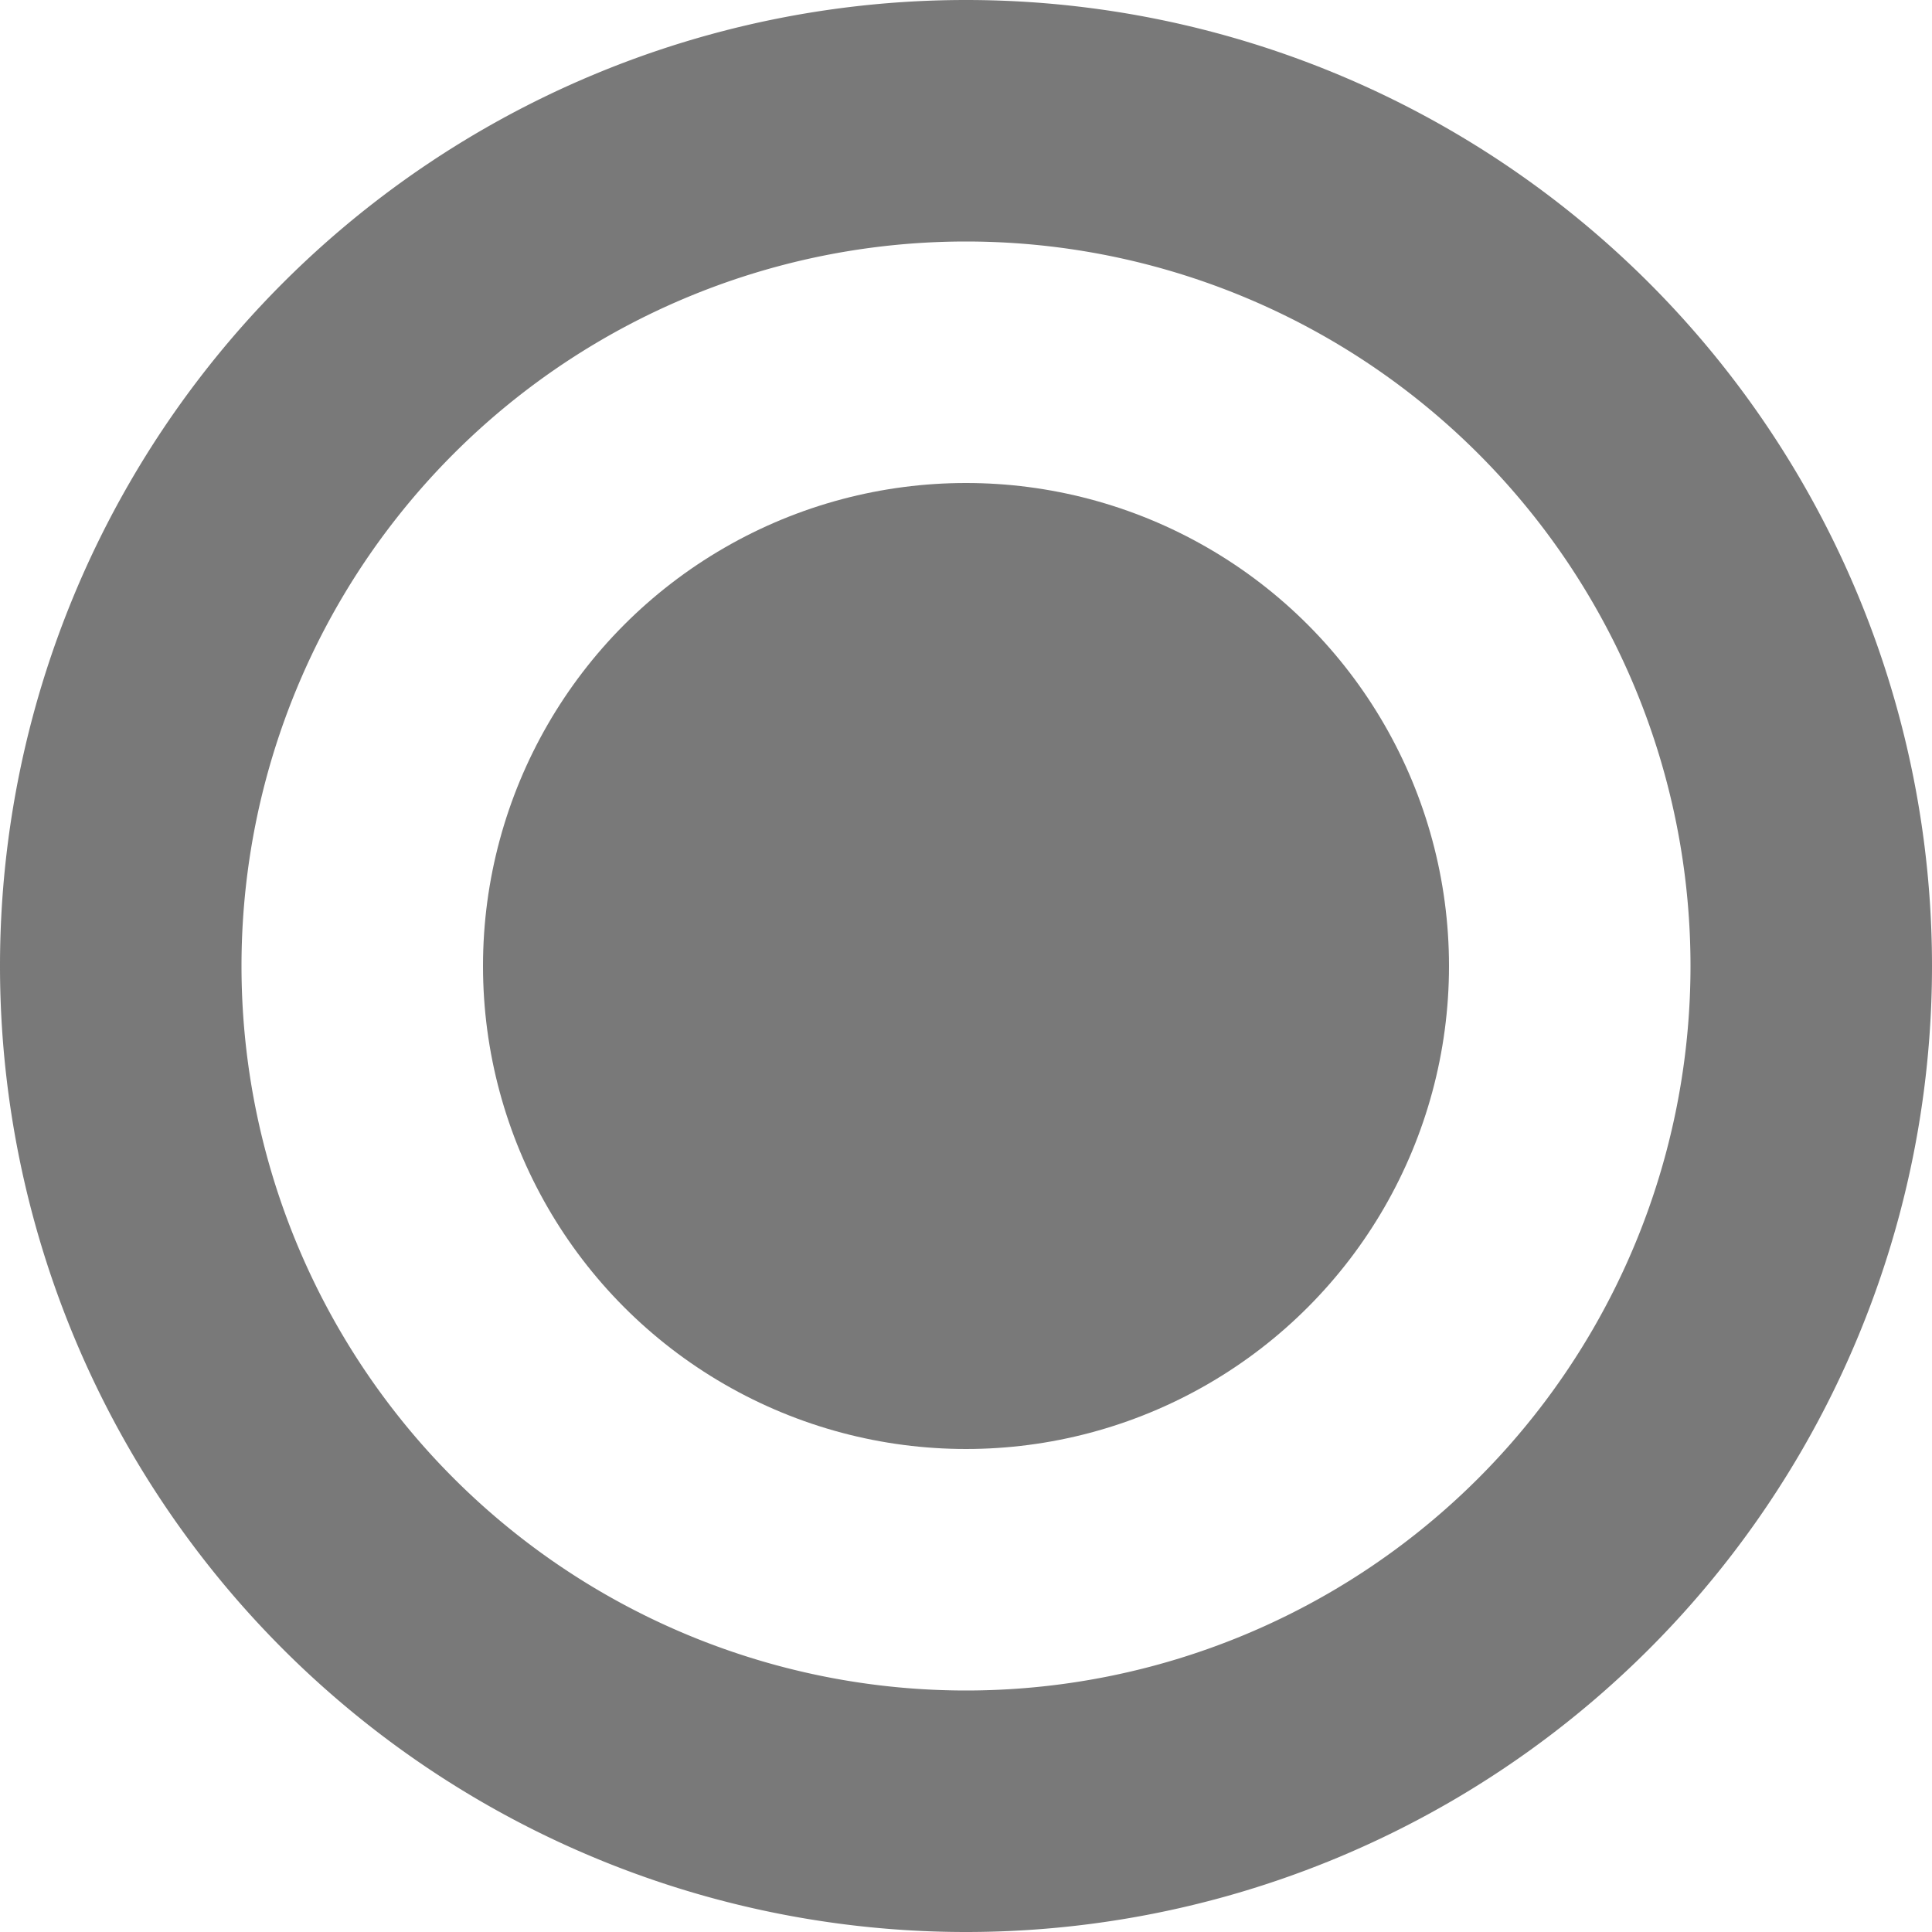 <?xml version="1.0" encoding="UTF-8" standalone="no"?>
<svg
   xmlns:dc="http://purl.org/dc/elements/1.1/"
   xmlns:cc="http://creativecommons.org/ns#"
   xmlns:rdf="http://www.w3.org/1999/02/22-rdf-syntax-ns#"
   xmlns:svg="http://www.w3.org/2000/svg"
   xmlns="http://www.w3.org/2000/svg"
   id="svg34"
   version="1.1"
   width="16"
   height="16">
  <defs
     id="defs22">
    <linearGradient
       x1="7.467"
       y1="2.165"
       x2="7.467"
       gradientUnits="userSpaceOnUse"
       y2="11.901"
       id="d">
      <stop
         id="stop2"
         offset="0"
         stop-color="#8eae68" />
      <stop
         id="stop4"
         offset="1"
         stop-color="#7c8d67" />
    </linearGradient>
    <linearGradient
       x1="7.467"
       y1="2.165"
       x2="7.467"
       gradientUnits="userSpaceOnUse"
       y2="11.901"
       id="c">
      <stop
         id="stop7"
         offset="0"
         stop-color="#cbccc8" />
      <stop
         id="stop9"
         offset="1"
         stop-color="#bcea90" />
    </linearGradient>
    <linearGradient
       x1="7.467"
       y1="2.165"
       x2="7.467"
       gradientUnits="userSpaceOnUse"
       y2="11.901"
       id="b">
      <stop
         id="stop12"
         offset="0"
         stop-color="#c0e49a" />
      <stop
         id="stop14"
         offset="1"
         stop-color="#b9de92" />
    </linearGradient>
    <linearGradient
       x1="7.467"
       y1="2.165"
       x2="7.467"
       gradientUnits="userSpaceOnUse"
       y2="11.901"
       id="a">
      <stop
         id="stop17"
         offset="0"
         stop-color="#8ea476" />
      <stop
         id="stop19"
         offset="1"
         stop-color="#6c7e58" />
    </linearGradient>
  </defs>
  <path
     id="path4515"
     d="M 8 0 A 8 8 0 0 0 0 8 A 8 8 0 0 0 8 16 A 8 8 0 0 0 16 8 A 8 8 0 0 0 8 0 z M 8 2 A 6 6 0 0 1 14 8 A 6 6 0 0 1 8 14 A 6 6 0 0 1 2 8 A 6 6 0 0 1 8 2 z "
     style="opacity:1;fill:#797979;fill-opacity:1;stroke:none;stroke-width:2.637;stroke-miterlimit:4;stroke-dasharray:none;stroke-opacity:1" />
  <circle
     r="4"
     cy="8"
     cx="8"
     id="path4612"
     style="opacity:1;fill:#797979;fill-opacity:1;stroke:none;stroke-width:2.575;stroke-miterlimit:4;stroke-dasharray:none;stroke-opacity:1" />
</svg>
